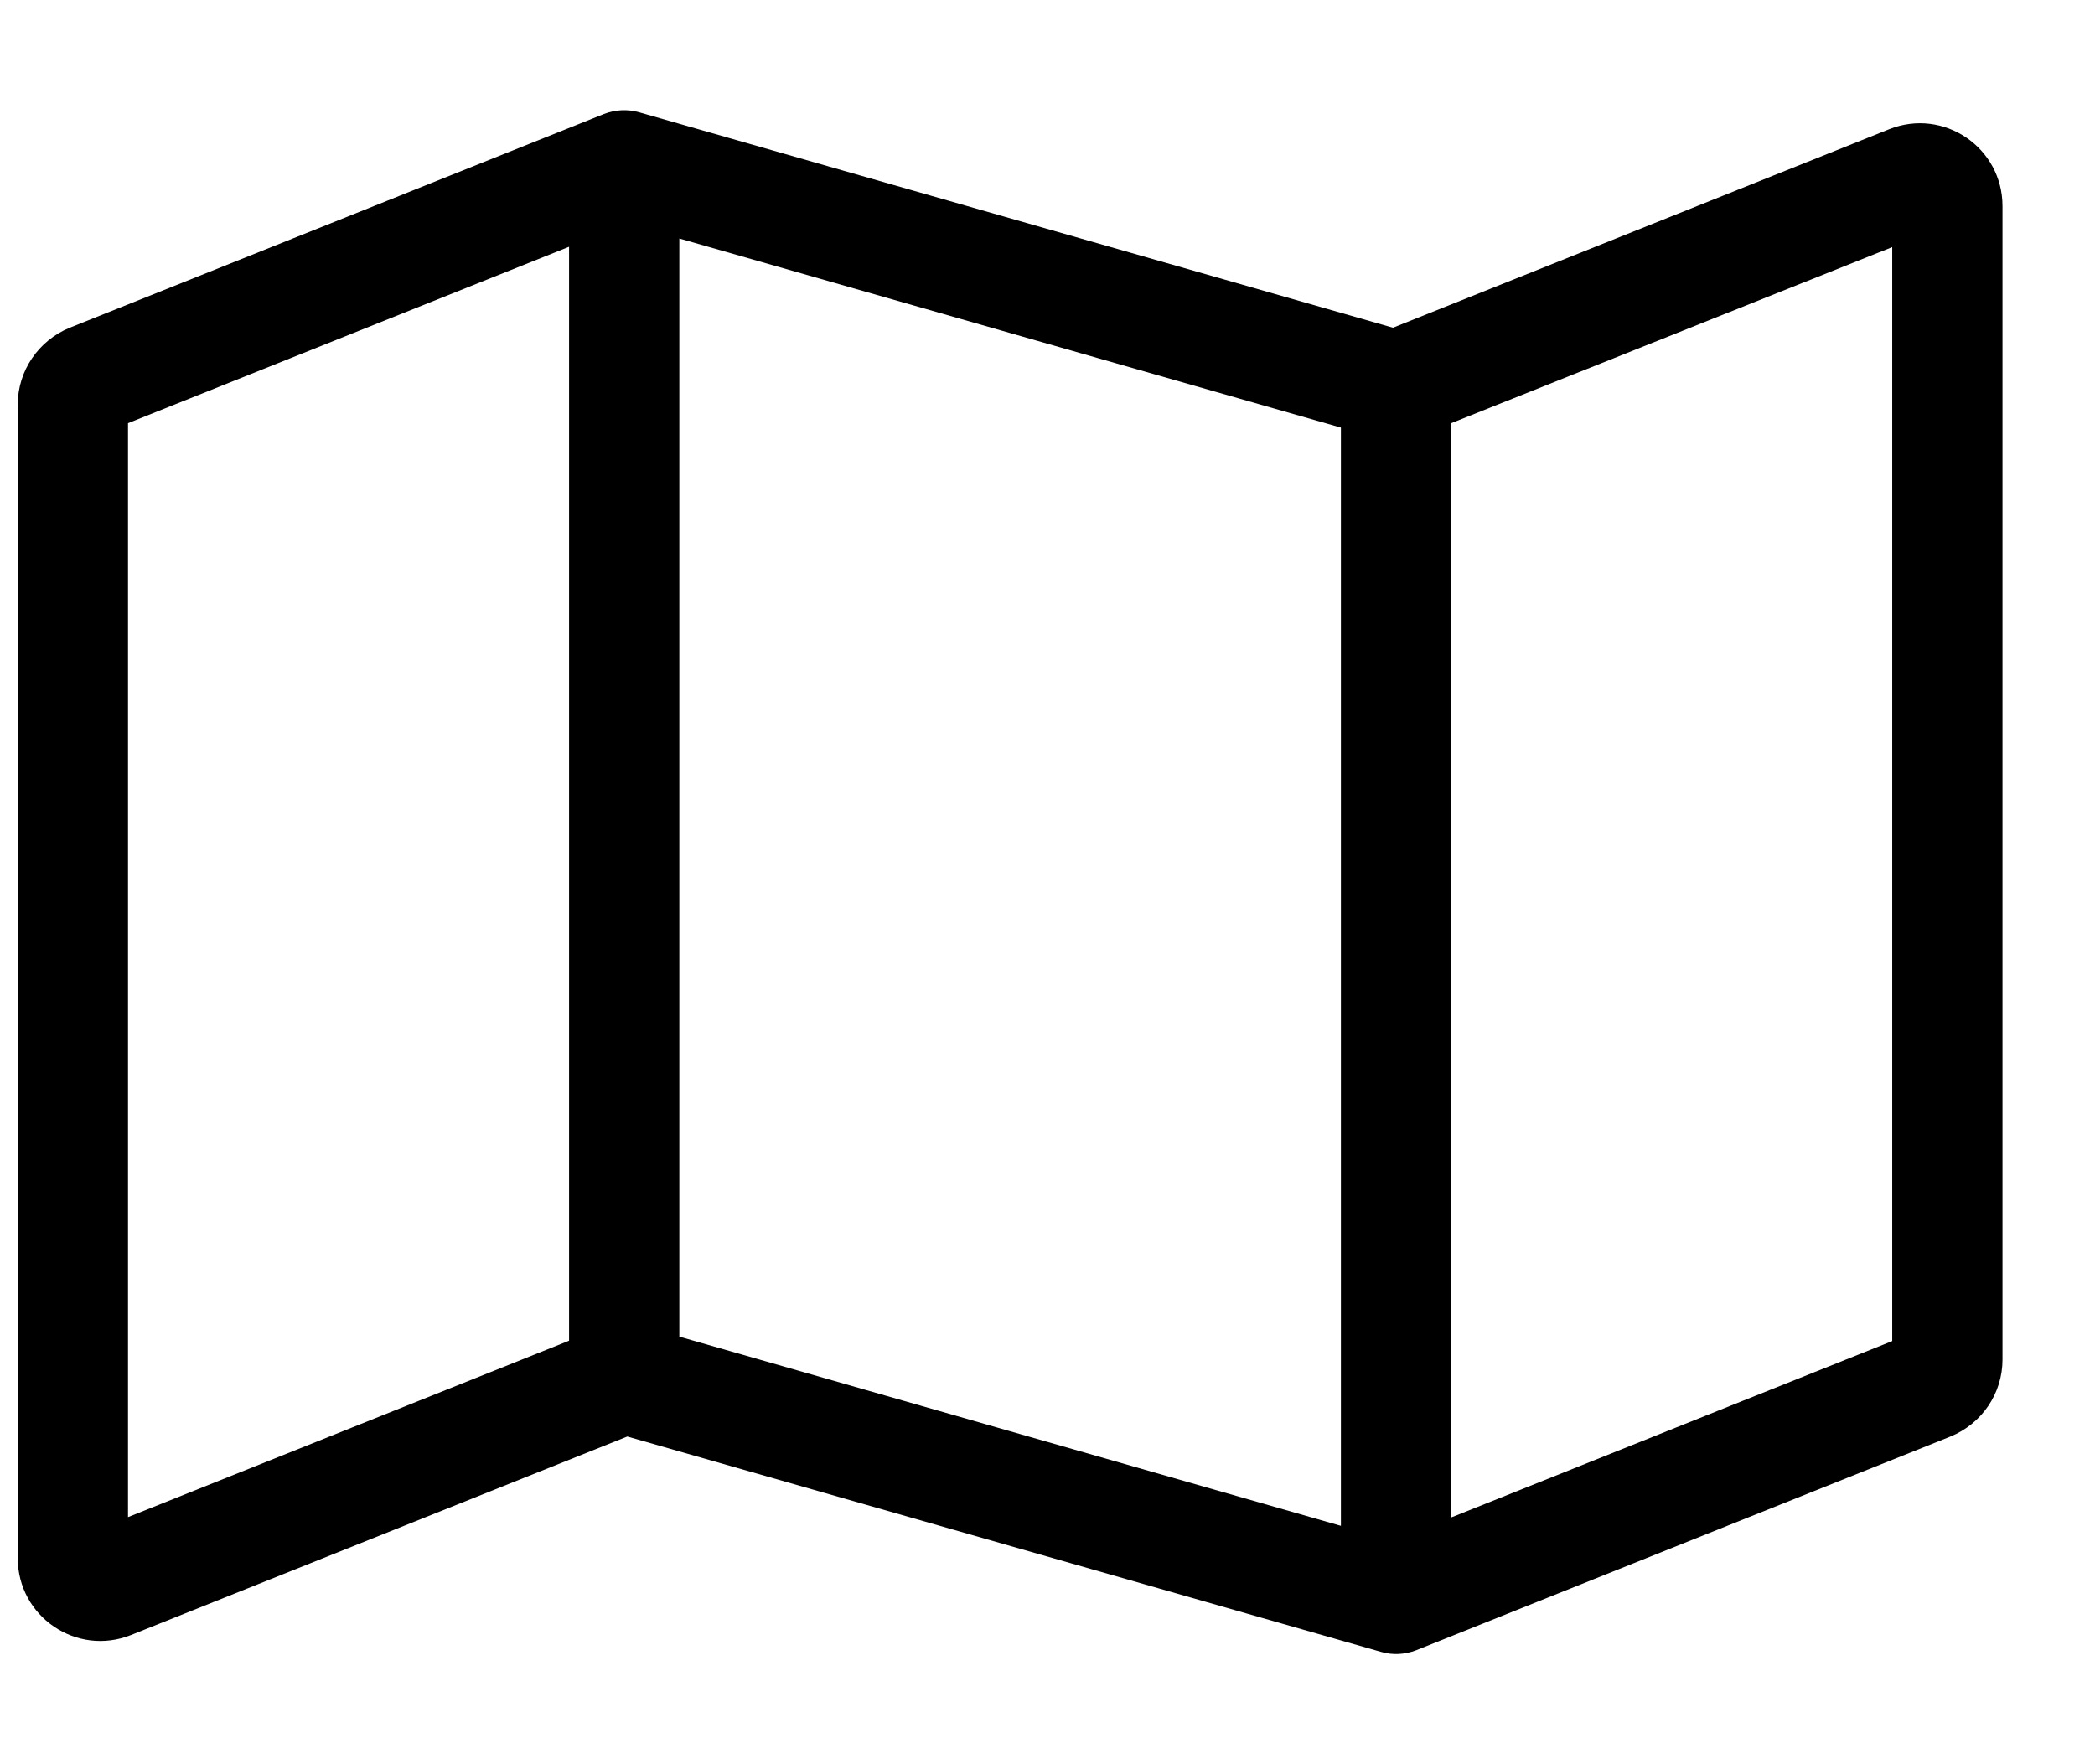 <svg width="19" height="16" viewBox="0 0 19 16" fill="none" xmlns="http://www.w3.org/2000/svg">
<g clip-path="url(#clip0_4100_5133)">
<path d="M5.477 1.034C5.58 0.994 5.692 0.988 5.799 1.019L12.633 2.972L17.133 1.172C17.627 0.975 18.161 1.338 18.161 1.869V12.331C18.161 12.637 17.974 12.912 17.689 13.028L12.845 14.966C12.742 15.006 12.63 15.012 12.524 14.981L5.689 13.028L1.189 14.828C0.696 15.025 0.161 14.662 0.161 14.131V3.669C0.161 3.363 0.349 3.088 0.633 2.972L5.477 1.034ZM1.161 3.838V13.759L5.161 12.159V2.238L1.161 3.838ZM12.161 13.838V3.878L6.161 2.163V12.122L12.161 13.838ZM13.161 13.762L17.161 12.162V2.241L13.161 3.838V13.759V13.762Z" fill="black"/>
</g>
<defs>
<clipPath id="clip0_4100_5133">
<rect width="18" height="16" fill="white" transform="translate(0.161)"/>
</clipPath>
</defs>
</svg>
